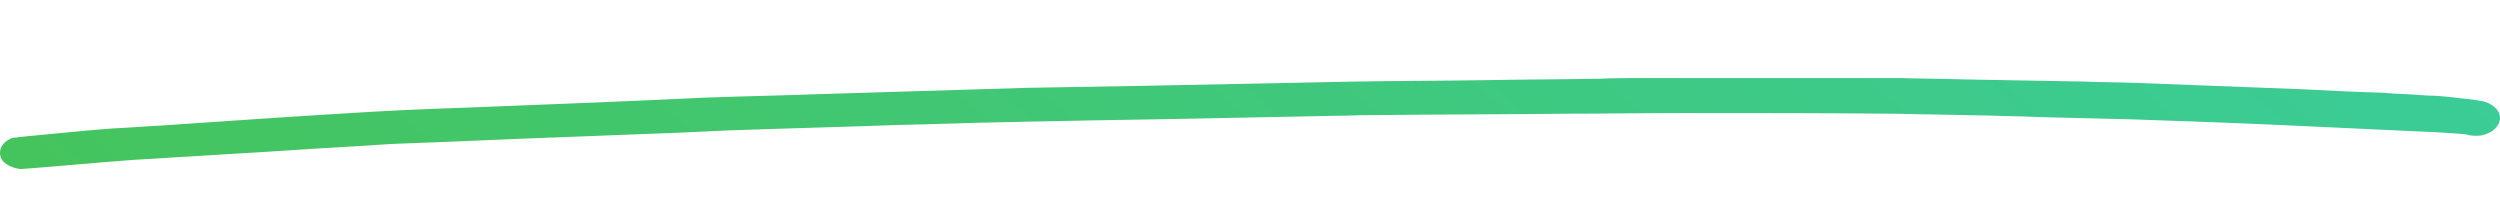 <svg width="147" height="13" viewBox="0 0 147 13" fill="none" xmlns="http://www.w3.org/2000/svg">
    <g clip-path="url(#clip0_1704_28435)">
        <path d="M135.344 5.247C132.156 5.124 128.912 5.001 125.669 4.877C124.624 4.836 123.525 4.836 122.48 4.795C120.171 4.754 117.863 4.713 115.554 4.671C114.289 4.63 112.97 4.63 111.706 4.589C111.321 4.589 110.936 4.589 110.606 4.589C109.782 4.589 108.957 4.589 108.077 4.589C104.284 4.589 100.491 4.589 96.698 4.589C95.818 4.589 94.884 4.589 94.004 4.63C91.75 4.671 89.551 4.671 87.297 4.713C84.769 4.754 82.24 4.754 79.711 4.795C75.643 4.877 71.52 4.959 67.452 5.042C65.088 5.083 62.724 5.124 60.361 5.165C56.293 5.289 52.225 5.412 48.157 5.535C45.903 5.618 43.704 5.659 41.45 5.741C37.217 5.947 32.984 6.111 28.751 6.276C26.497 6.358 24.243 6.44 21.989 6.564C17.811 6.811 13.578 7.099 9.4 7.387C8.521 7.428 7.586 7.51 6.652 7.551C4.893 7.675 3.079 7.88 1.264 8.045C1.154 8.045 1.044 8.086 0.935 8.086C0.715 8.086 0.55 8.168 0.385 8.292C0.11 8.498 0 8.744 0 8.991C0 9.238 0.11 9.485 0.385 9.65C0.605 9.814 0.99 9.938 1.264 9.938C3.463 9.773 5.607 9.567 7.806 9.403C9.84 9.279 11.874 9.156 13.908 9.032C16.107 8.909 18.306 8.744 20.56 8.621C21.44 8.58 22.319 8.498 23.254 8.456C26.717 8.333 30.125 8.168 33.589 8.045C35.733 7.963 37.877 7.88 40.02 7.798C40.9 7.757 41.78 7.716 42.659 7.675C46.068 7.551 49.476 7.469 52.884 7.346C54.973 7.304 57.007 7.222 59.096 7.181C59.811 7.181 60.471 7.14 61.185 7.14C64.868 7.058 68.552 7.016 72.235 6.934C74.269 6.893 76.358 6.852 78.392 6.811C79.106 6.811 79.876 6.77 80.591 6.77C84.384 6.728 88.177 6.728 92.025 6.687C94.389 6.687 96.753 6.646 99.117 6.646C103.13 6.646 107.198 6.646 111.211 6.687C111.98 6.687 112.805 6.728 113.575 6.728C115.829 6.77 118.027 6.811 120.281 6.893C121.931 6.934 123.635 6.975 125.284 7.016C126.493 7.058 127.648 7.099 128.857 7.14C132.321 7.263 135.839 7.428 139.302 7.592C140.182 7.634 141.061 7.675 141.941 7.716C142.875 7.757 143.865 7.798 144.799 7.88C144.964 7.88 145.074 7.922 145.239 7.963C145.624 8.004 145.954 8.004 146.284 7.839C146.614 7.716 146.833 7.469 146.943 7.222C147.163 6.687 146.724 6.111 145.954 5.947C145.294 5.823 144.635 5.782 144.03 5.7C143.59 5.659 143.15 5.618 142.71 5.618C141.831 5.535 140.951 5.535 140.127 5.453C138.587 5.412 136.938 5.33 135.344 5.247Z"
              fill="url(#paint0_linear_1704_28435)"/>
    </g>
    <defs>
        <linearGradient id="paint0_linear_1704_28435" x1="-1.72" y1="10.326" x2="75.242" y2="-77.091"
                        gradientUnits="userSpaceOnUse">
            <stop stop-color="#45C45C"/>
            <stop offset="1" stop-color="#39CDA0"/>
        </linearGradient>
        <clipPath id="clip0_1704_28435">
            <rect width="147" height="12.25" fill="white" transform="translate(0 -0.008)"/>
        </clipPath>
    </defs>
</svg>

